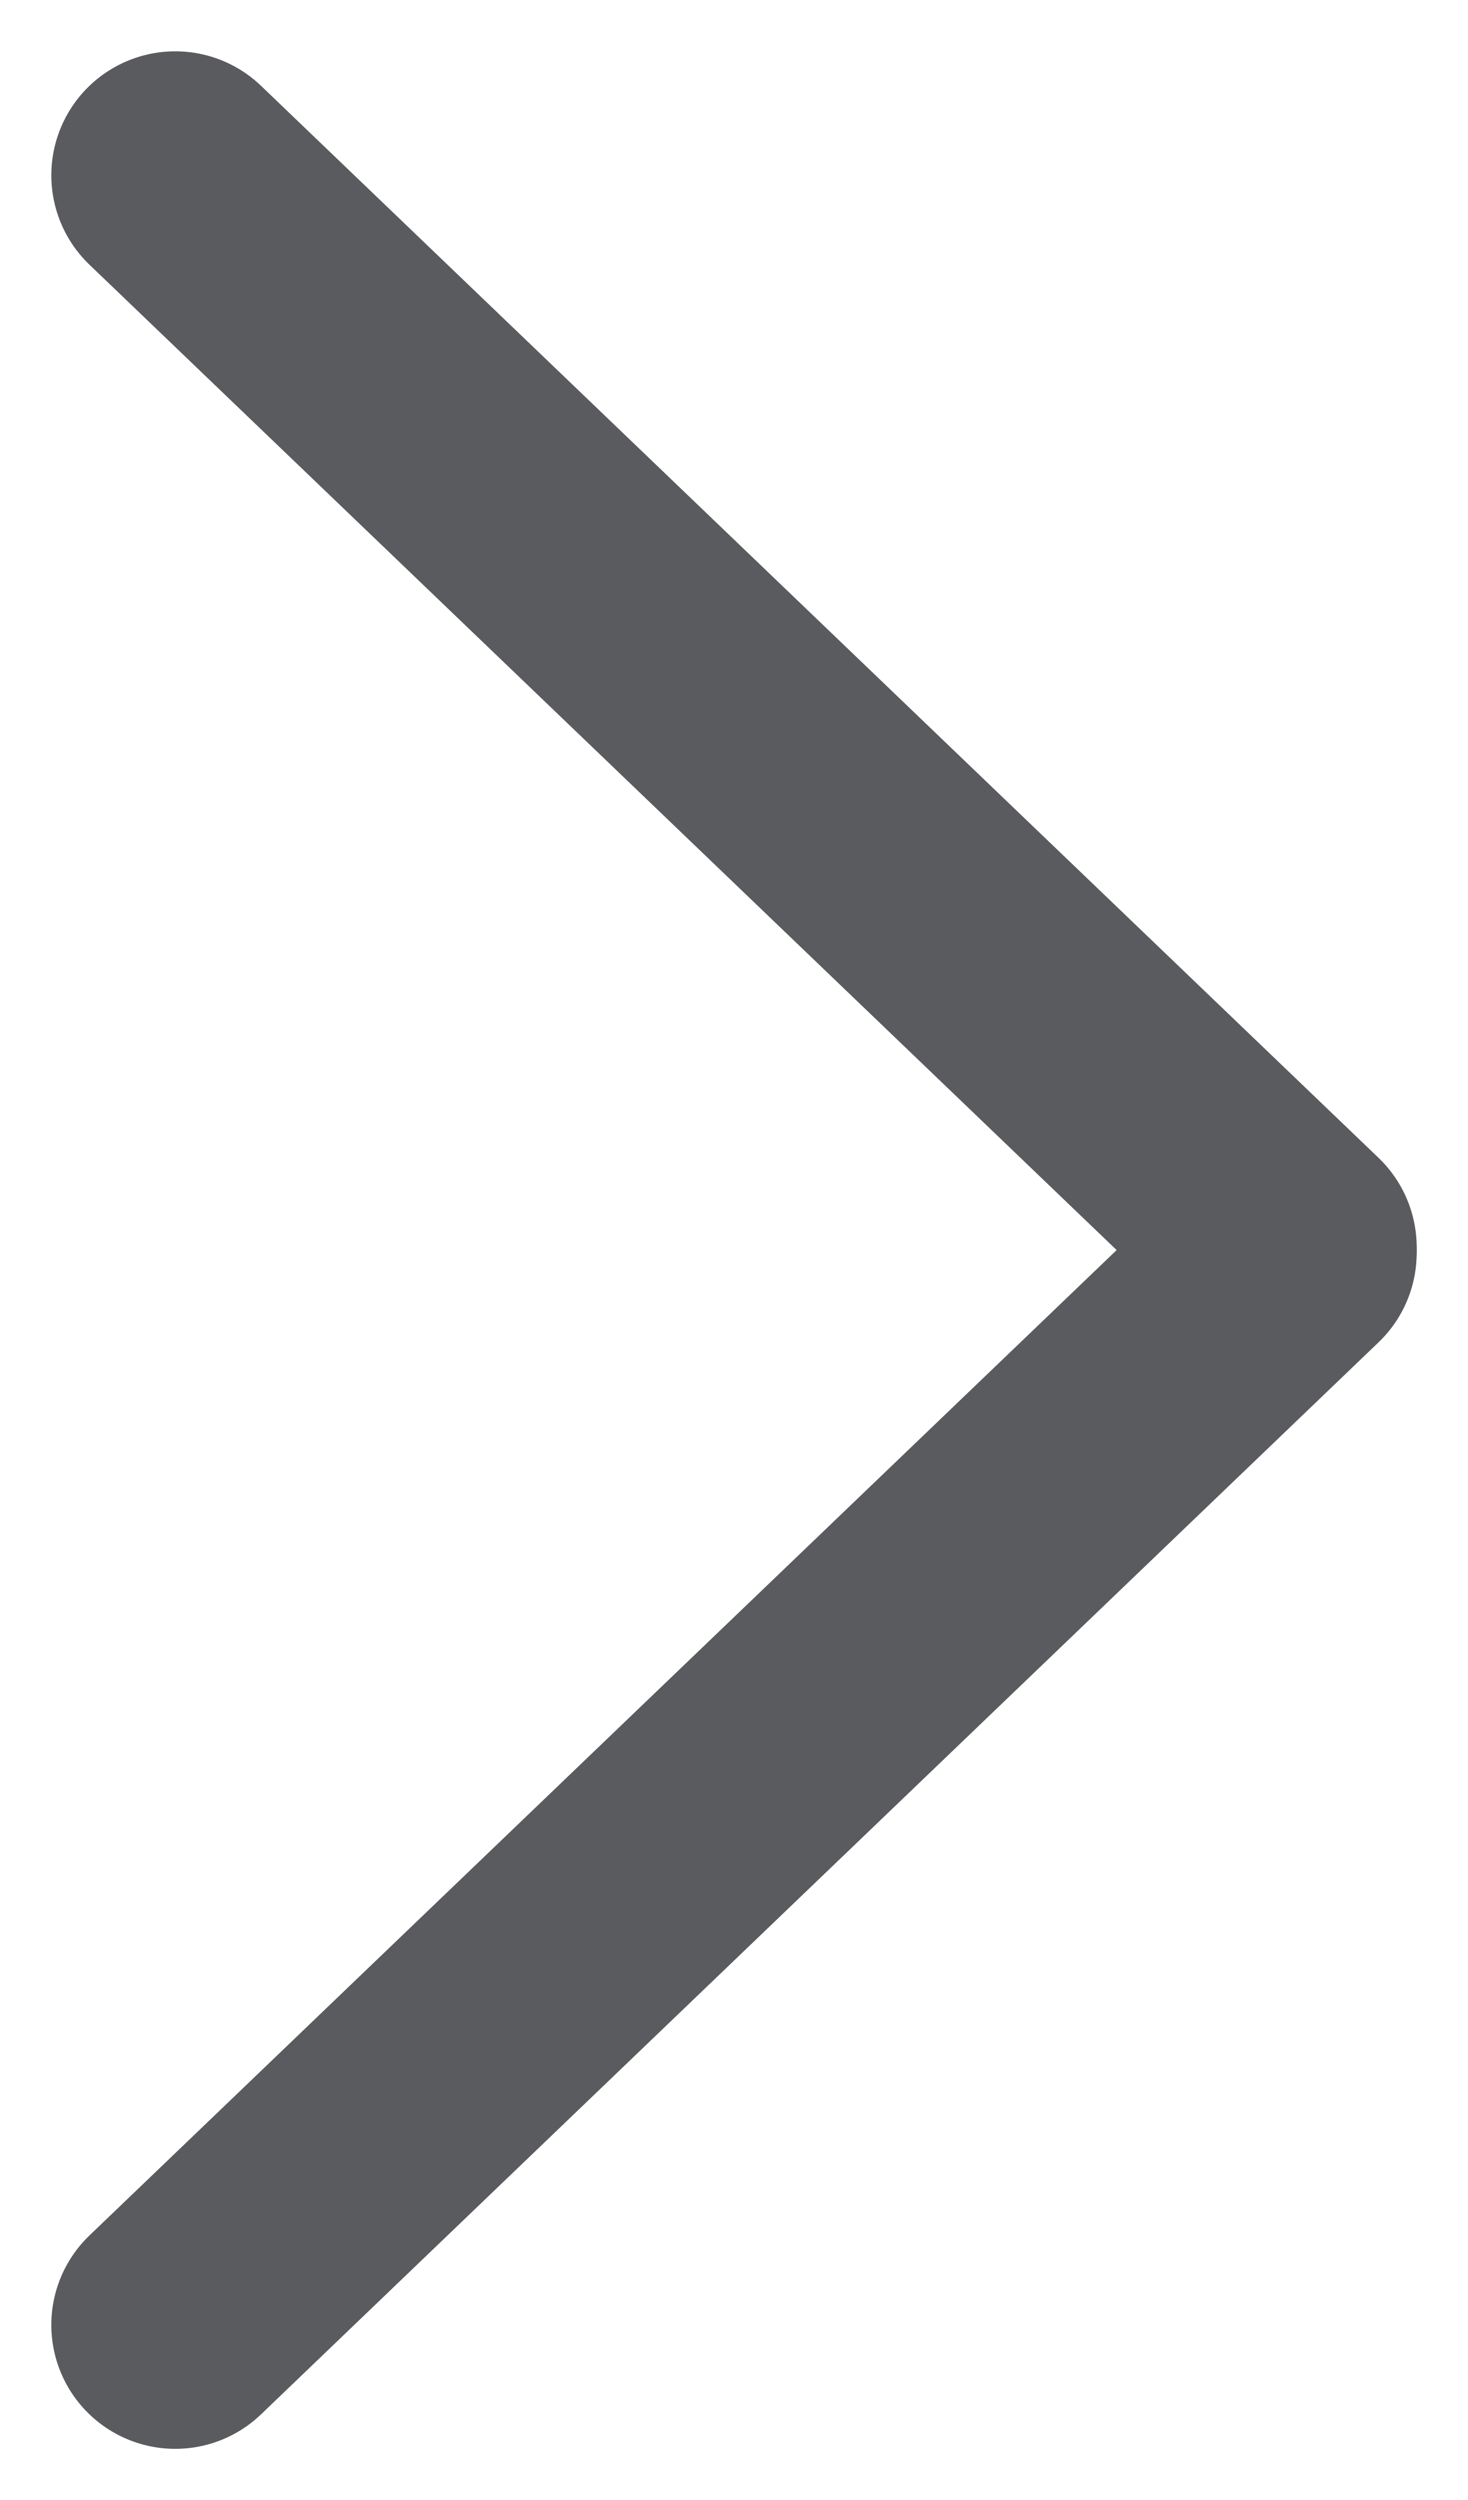 <svg xmlns="http://www.w3.org/2000/svg" width="11.845" height="20.171" viewBox="0 0 11.845 20.171">
  <g id="Сгруппировать_301" data-name="Сгруппировать 301" transform="translate(-5983.597 -3270.123)">
    <line id="Линия_35" data-name="Линия 35" x2="9.017" y2="8.649" transform="translate(5985.011 3271.537)" fill="none" stroke="#5a5b5e" stroke-linecap="round" stroke-linejoin="round" stroke-width="2"/>
    <line id="Линия_36" data-name="Линия 36" x1="9.017" y2="8.649" transform="translate(5985.011 3280.231)" fill="none" stroke="#5a5b5e" stroke-linecap="round" stroke-linejoin="round" stroke-width="2"/>
  </g>
</svg>
